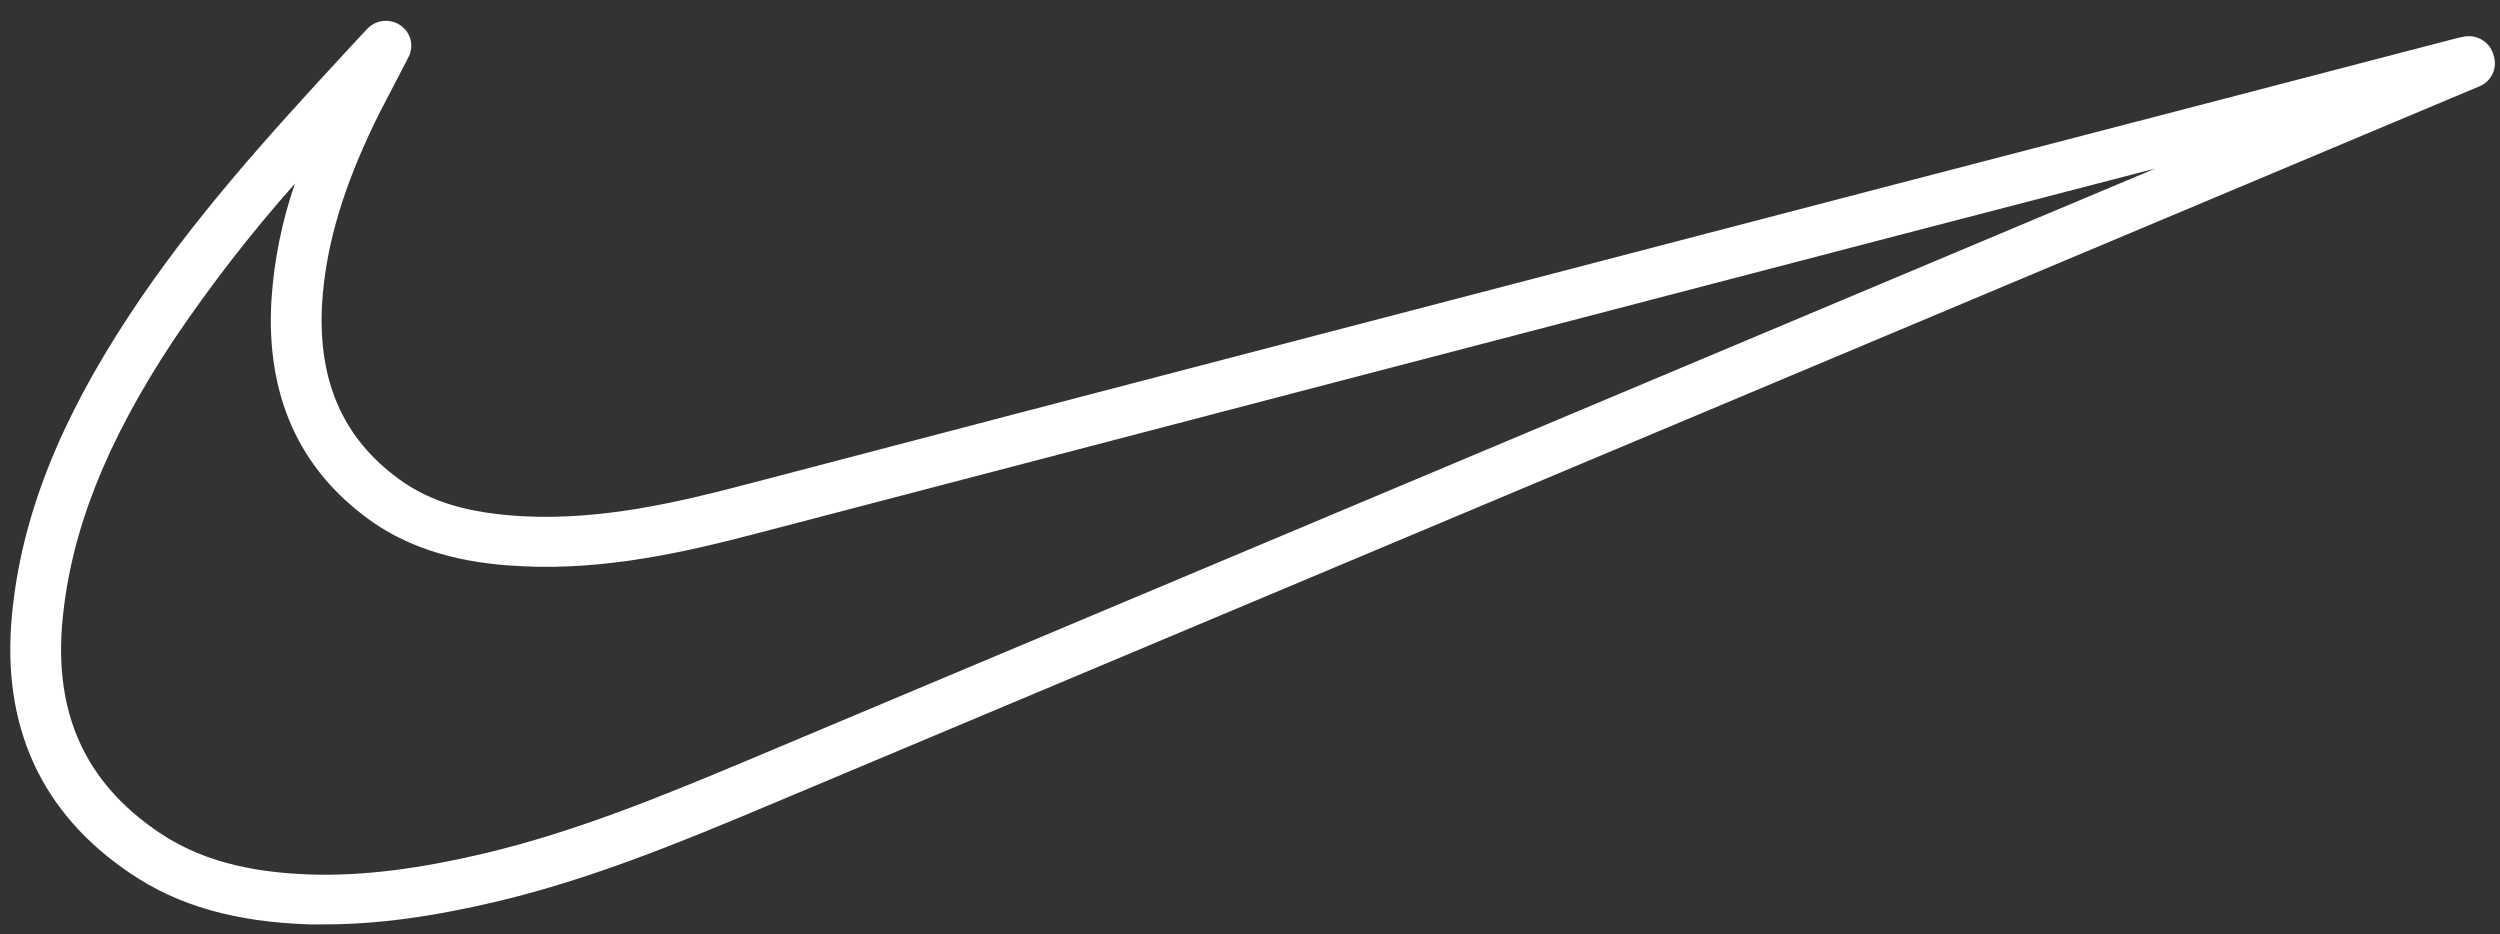 <svg width="99" height="37" viewBox="0 0 99 37" fill="none" xmlns="http://www.w3.org/2000/svg">
<rect x="0" y="0" width="99" height="37" fill="#333333" stroke="none"/>
<path d="M12.869 36.605C12.651 36.605 12.436 36.605 12.221 36.605C9.306 36.504 7.063 35.873 5.162 34.585C1.625 32.202 0.048 28.754 0.476 24.327C0.849 20.477 2.341 16.685 5.176 12.4C7.614 8.714 10.481 5.528 13.704 2.044L14.239 1.468L14.54 1.144C14.704 0.969 14.927 0.858 15.168 0.831C15.409 0.804 15.652 0.864 15.852 0.998C16.051 1.133 16.195 1.334 16.256 1.564C16.316 1.794 16.29 2.038 16.182 2.251C15.995 2.62 15.81 2.971 15.631 3.314C15.257 4.028 14.902 4.695 14.591 5.382C13.46 7.838 12.887 9.941 12.756 12.004C12.577 15.079 13.579 17.362 15.814 18.983C17.055 19.883 18.576 20.332 20.744 20.445C23.824 20.601 26.854 19.889 29.453 19.208C44.499 15.263 59.796 11.28 74.592 7.419L87.924 3.952L95.357 2.014L97.232 1.527C97.306 1.507 97.383 1.492 97.457 1.474L97.538 1.458C97.788 1.401 98.051 1.44 98.273 1.568C98.495 1.695 98.659 1.901 98.731 2.143L98.757 2.233C98.826 2.465 98.806 2.713 98.701 2.931C98.596 3.149 98.414 3.322 98.188 3.417L81.352 10.493L30.344 31.928C26.681 33.468 23.356 34.812 19.777 35.676C17.142 36.305 14.927 36.605 12.869 36.605ZM11.68 7.27C9.936 9.234 8.327 11.31 6.864 13.483C4.212 17.492 2.82 20.999 2.478 24.53C2.12 28.233 3.371 30.993 6.3 32.967C7.872 34.025 9.773 34.545 12.285 34.63C14.339 34.695 16.568 34.419 19.3 33.766C22.72 32.944 25.971 31.632 29.56 30.127C46.559 22.978 63.559 15.831 80.559 8.686L85.347 6.674L75.109 9.335C60.315 13.193 45.016 17.186 29.972 21.123C27.224 21.841 24.012 22.595 20.64 22.422C19.03 22.341 16.663 22.058 14.619 20.577C11.833 18.559 10.531 15.645 10.748 11.897C10.849 10.321 11.163 8.765 11.68 7.27V7.27Z" fill="white"/>
</svg>
